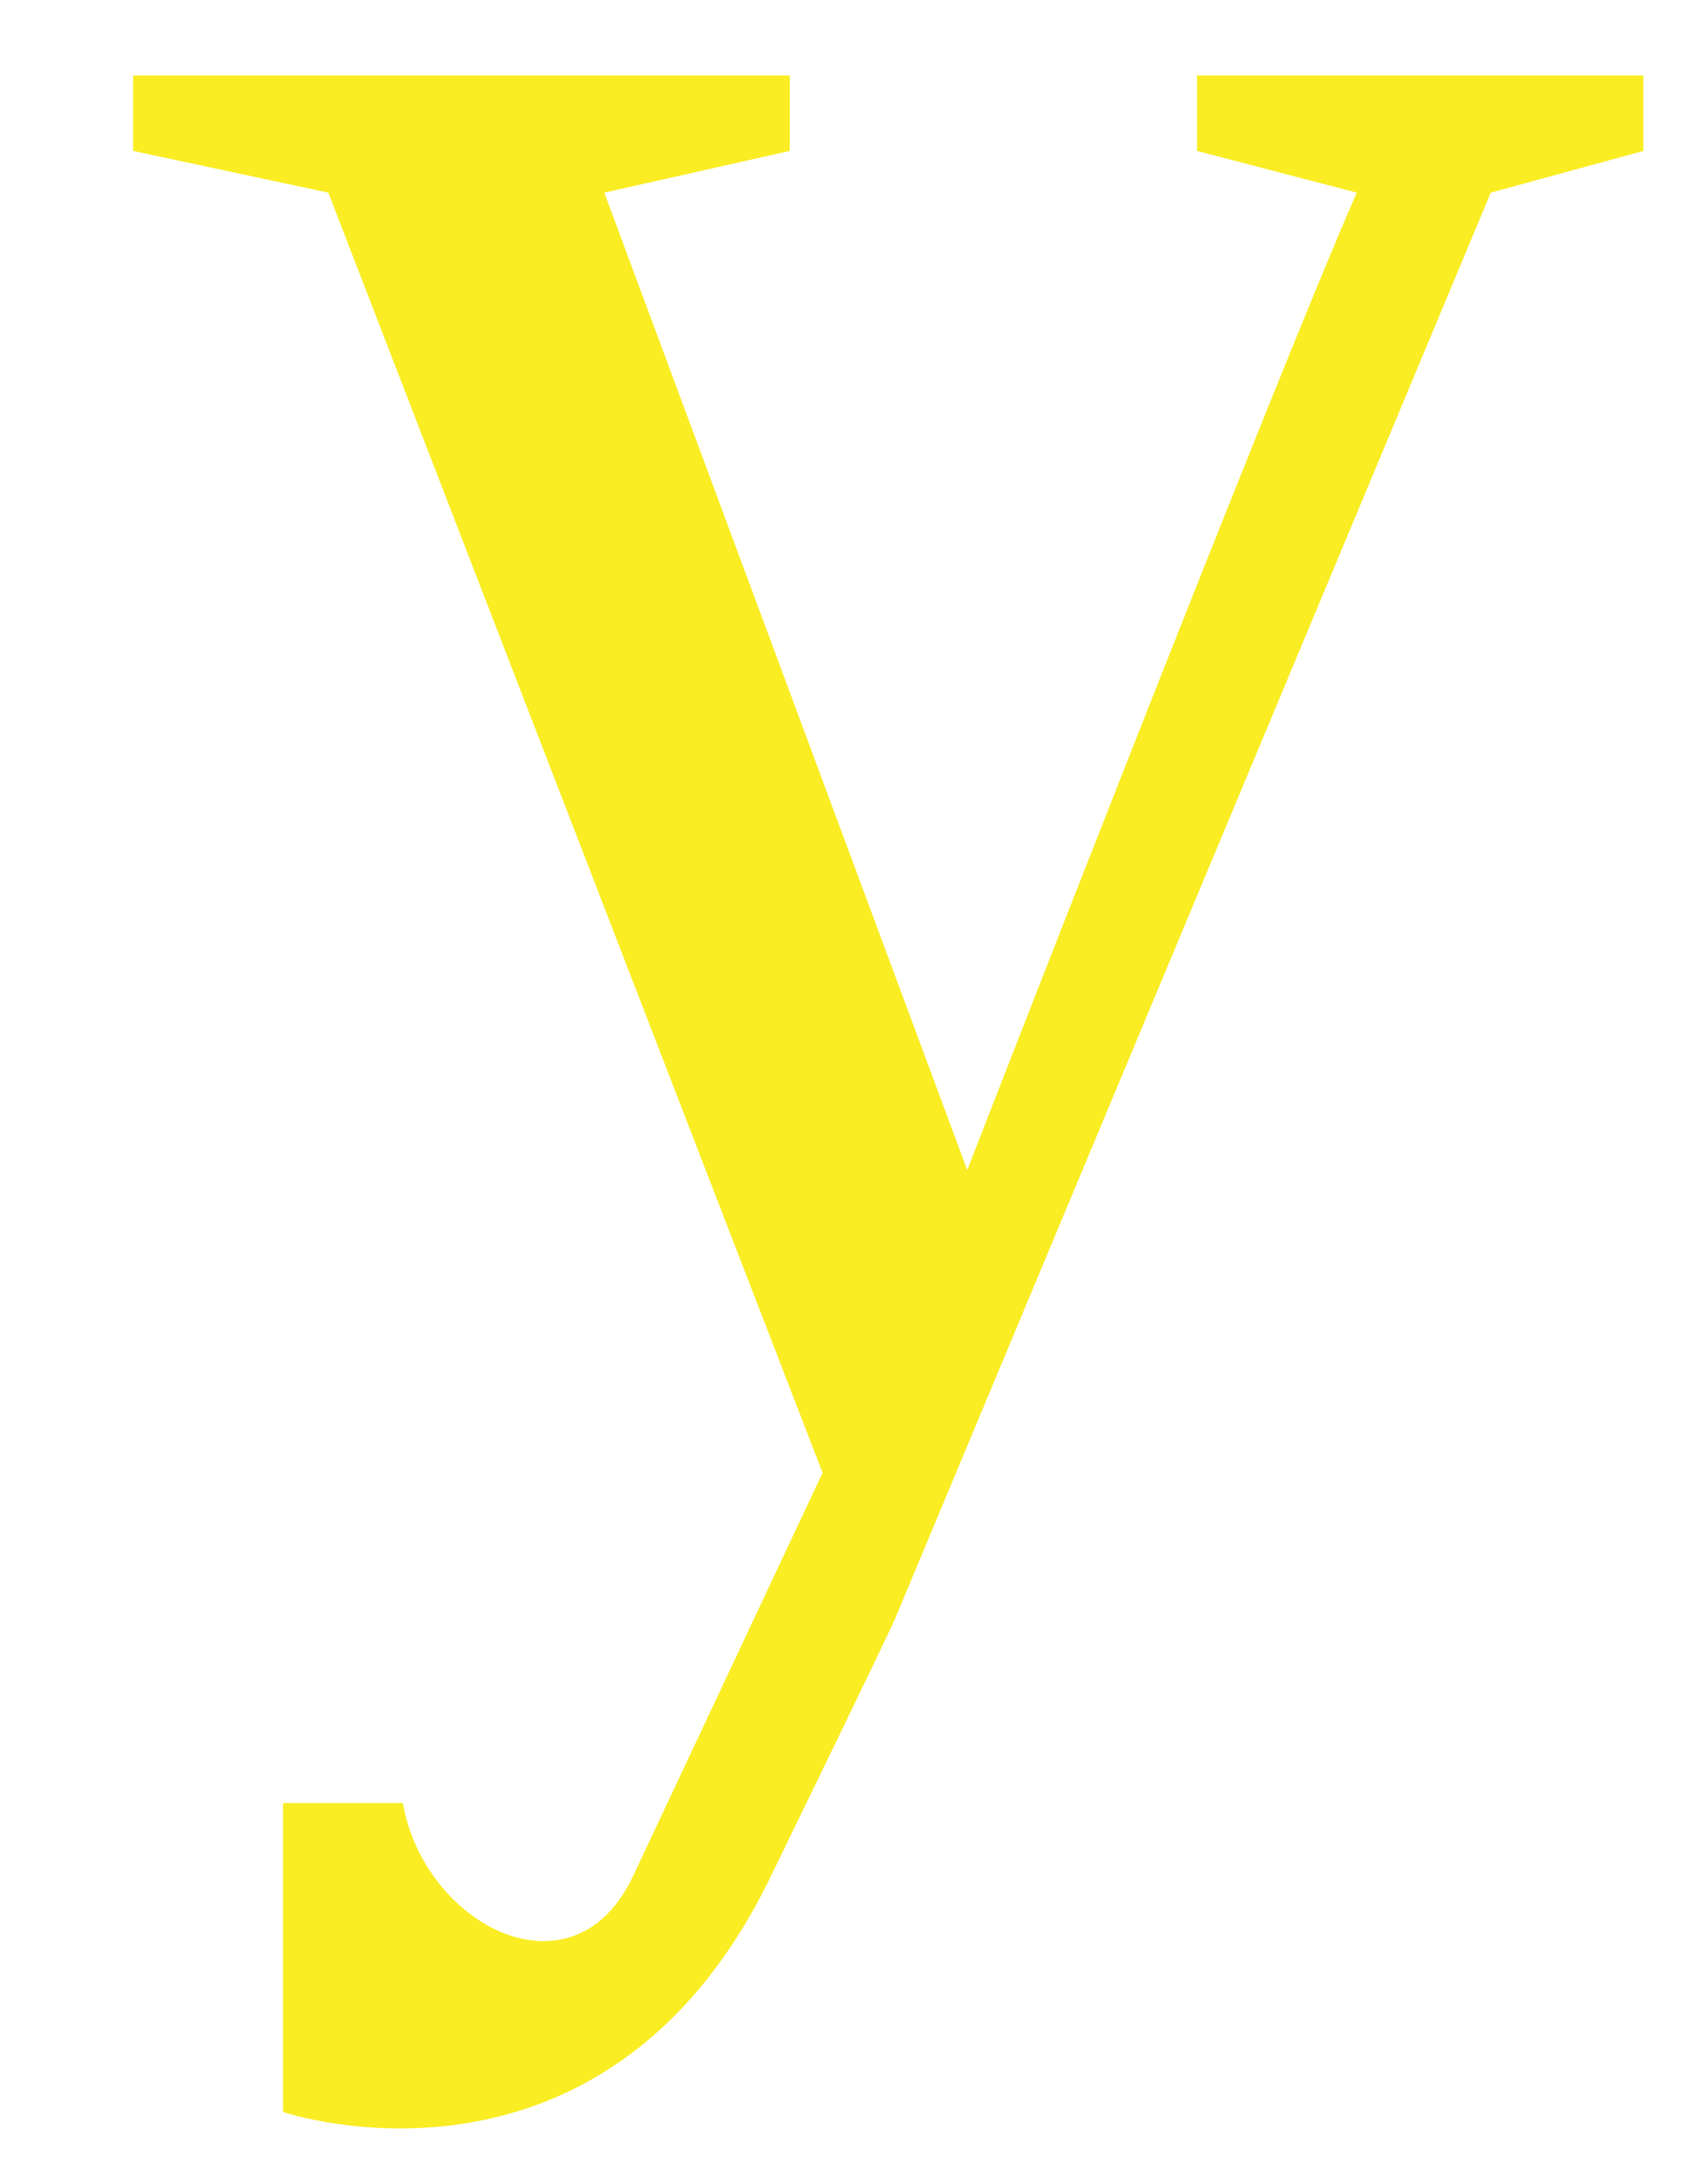 <?xml version="1.0" encoding="utf-8"?>
<!-- Generator: Adobe Illustrator 23.0.1, SVG Export Plug-In . SVG Version: 6.00 Build 0)  -->
<svg version="1.1" id="Layer_1" xmlns="http://www.w3.org/2000/svg" xmlns:xlink="http://www.w3.org/1999/xlink" x="0px" y="0px"
	 viewBox="0 0 190 246" style="enable-background:new 0 0 190 246;" xml:space="preserve">
<style type="text/css">
	.st0{stroke:#000000;stroke-miterlimit:10;}
	.st1{fill:#FAED23;}
</style>
<g>
	<path class="st1" d="M86.6,211.9c-18.9,38.2-54.7,26-54.7,26v-34.8h13.5c2.4,13.8,19.3,22.6,26,8.1l21.3-45.3L37,21.7L15,17V8.5h74
		V17l-20.9,4.7l40.9,110.1c0,0,34.4-88.5,43.9-110.1L134.9,17V8.5h50.3V17L168,21.7l-67.2,160.8C100.8,182.5,99.8,184.8,86.6,211.9z
		"/>
</g>
</svg>
